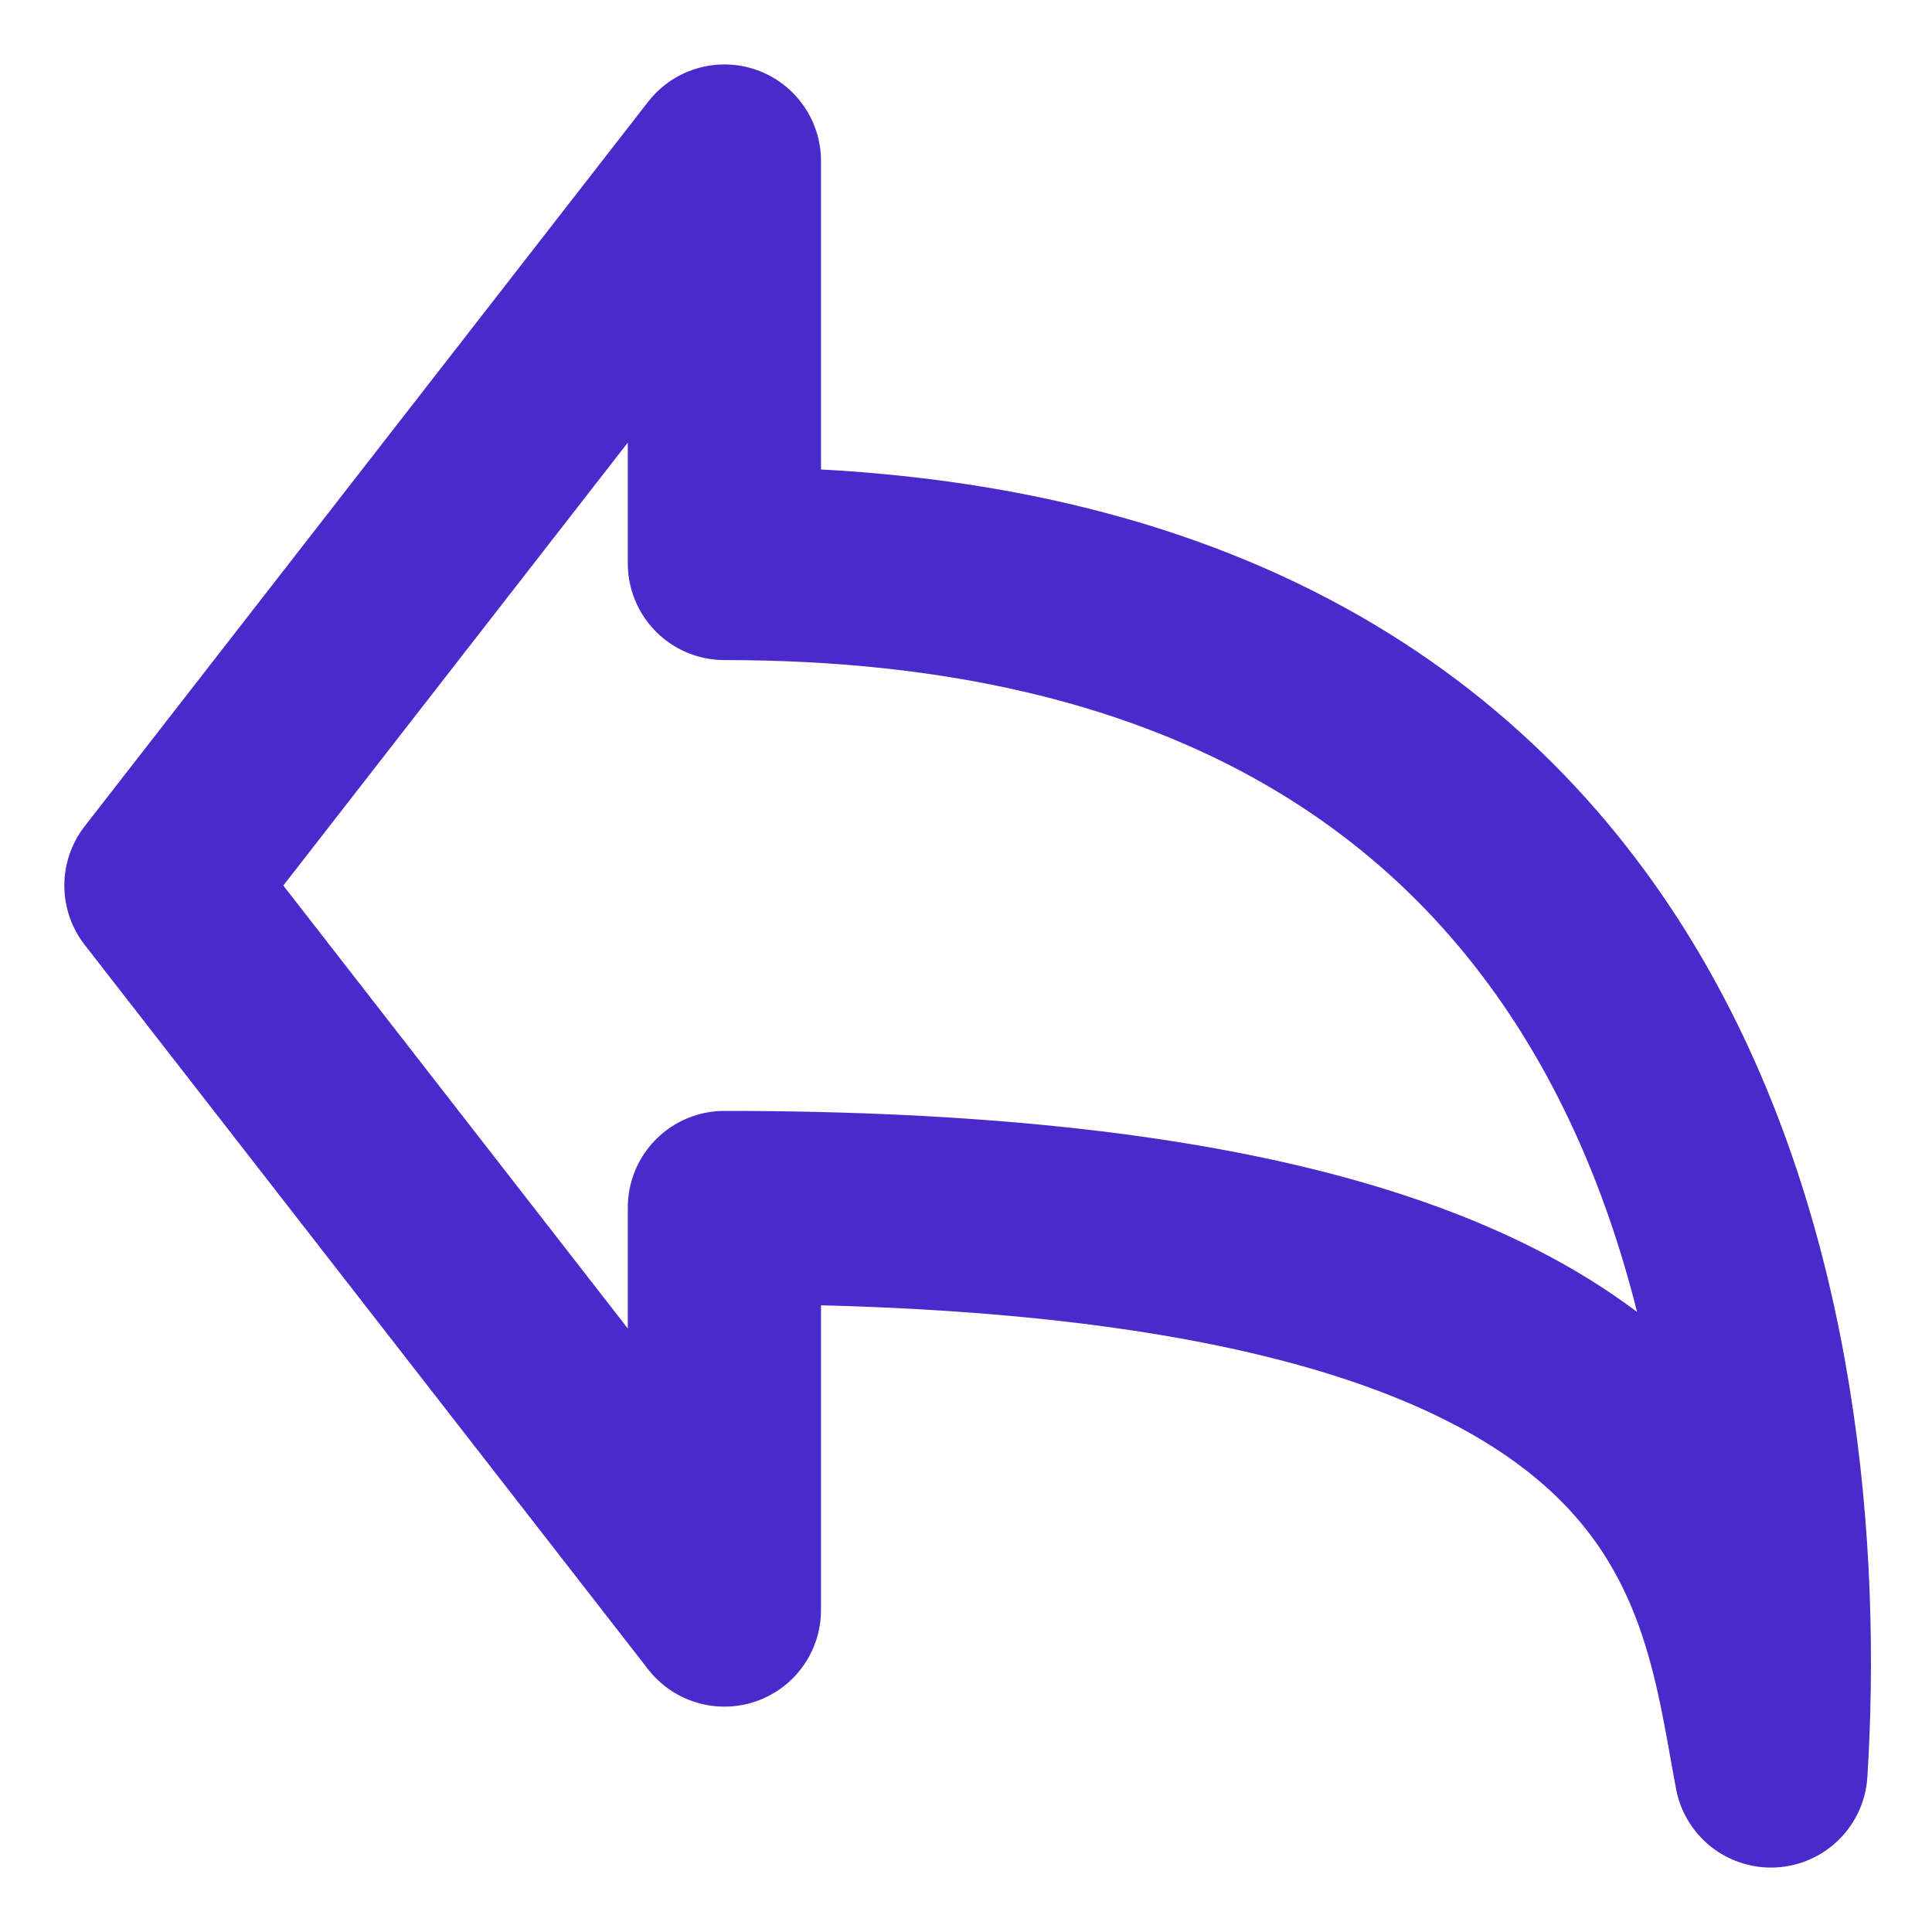 <svg width="20" height="20" viewBox="0 0 20 20" fill="none" xmlns="http://www.w3.org/2000/svg">
<path d="M1.666 9.167L7.499 1.667V5.833C17.46 5.833 18.609 13.898 18.333 18.333C17.914 16.096 17.72 12.5 7.499 12.5V16.667L1.666 9.167Z" stroke="#4A2ACB" stroke-width="2" stroke-linecap="round" stroke-linejoin="round"/>
</svg>
